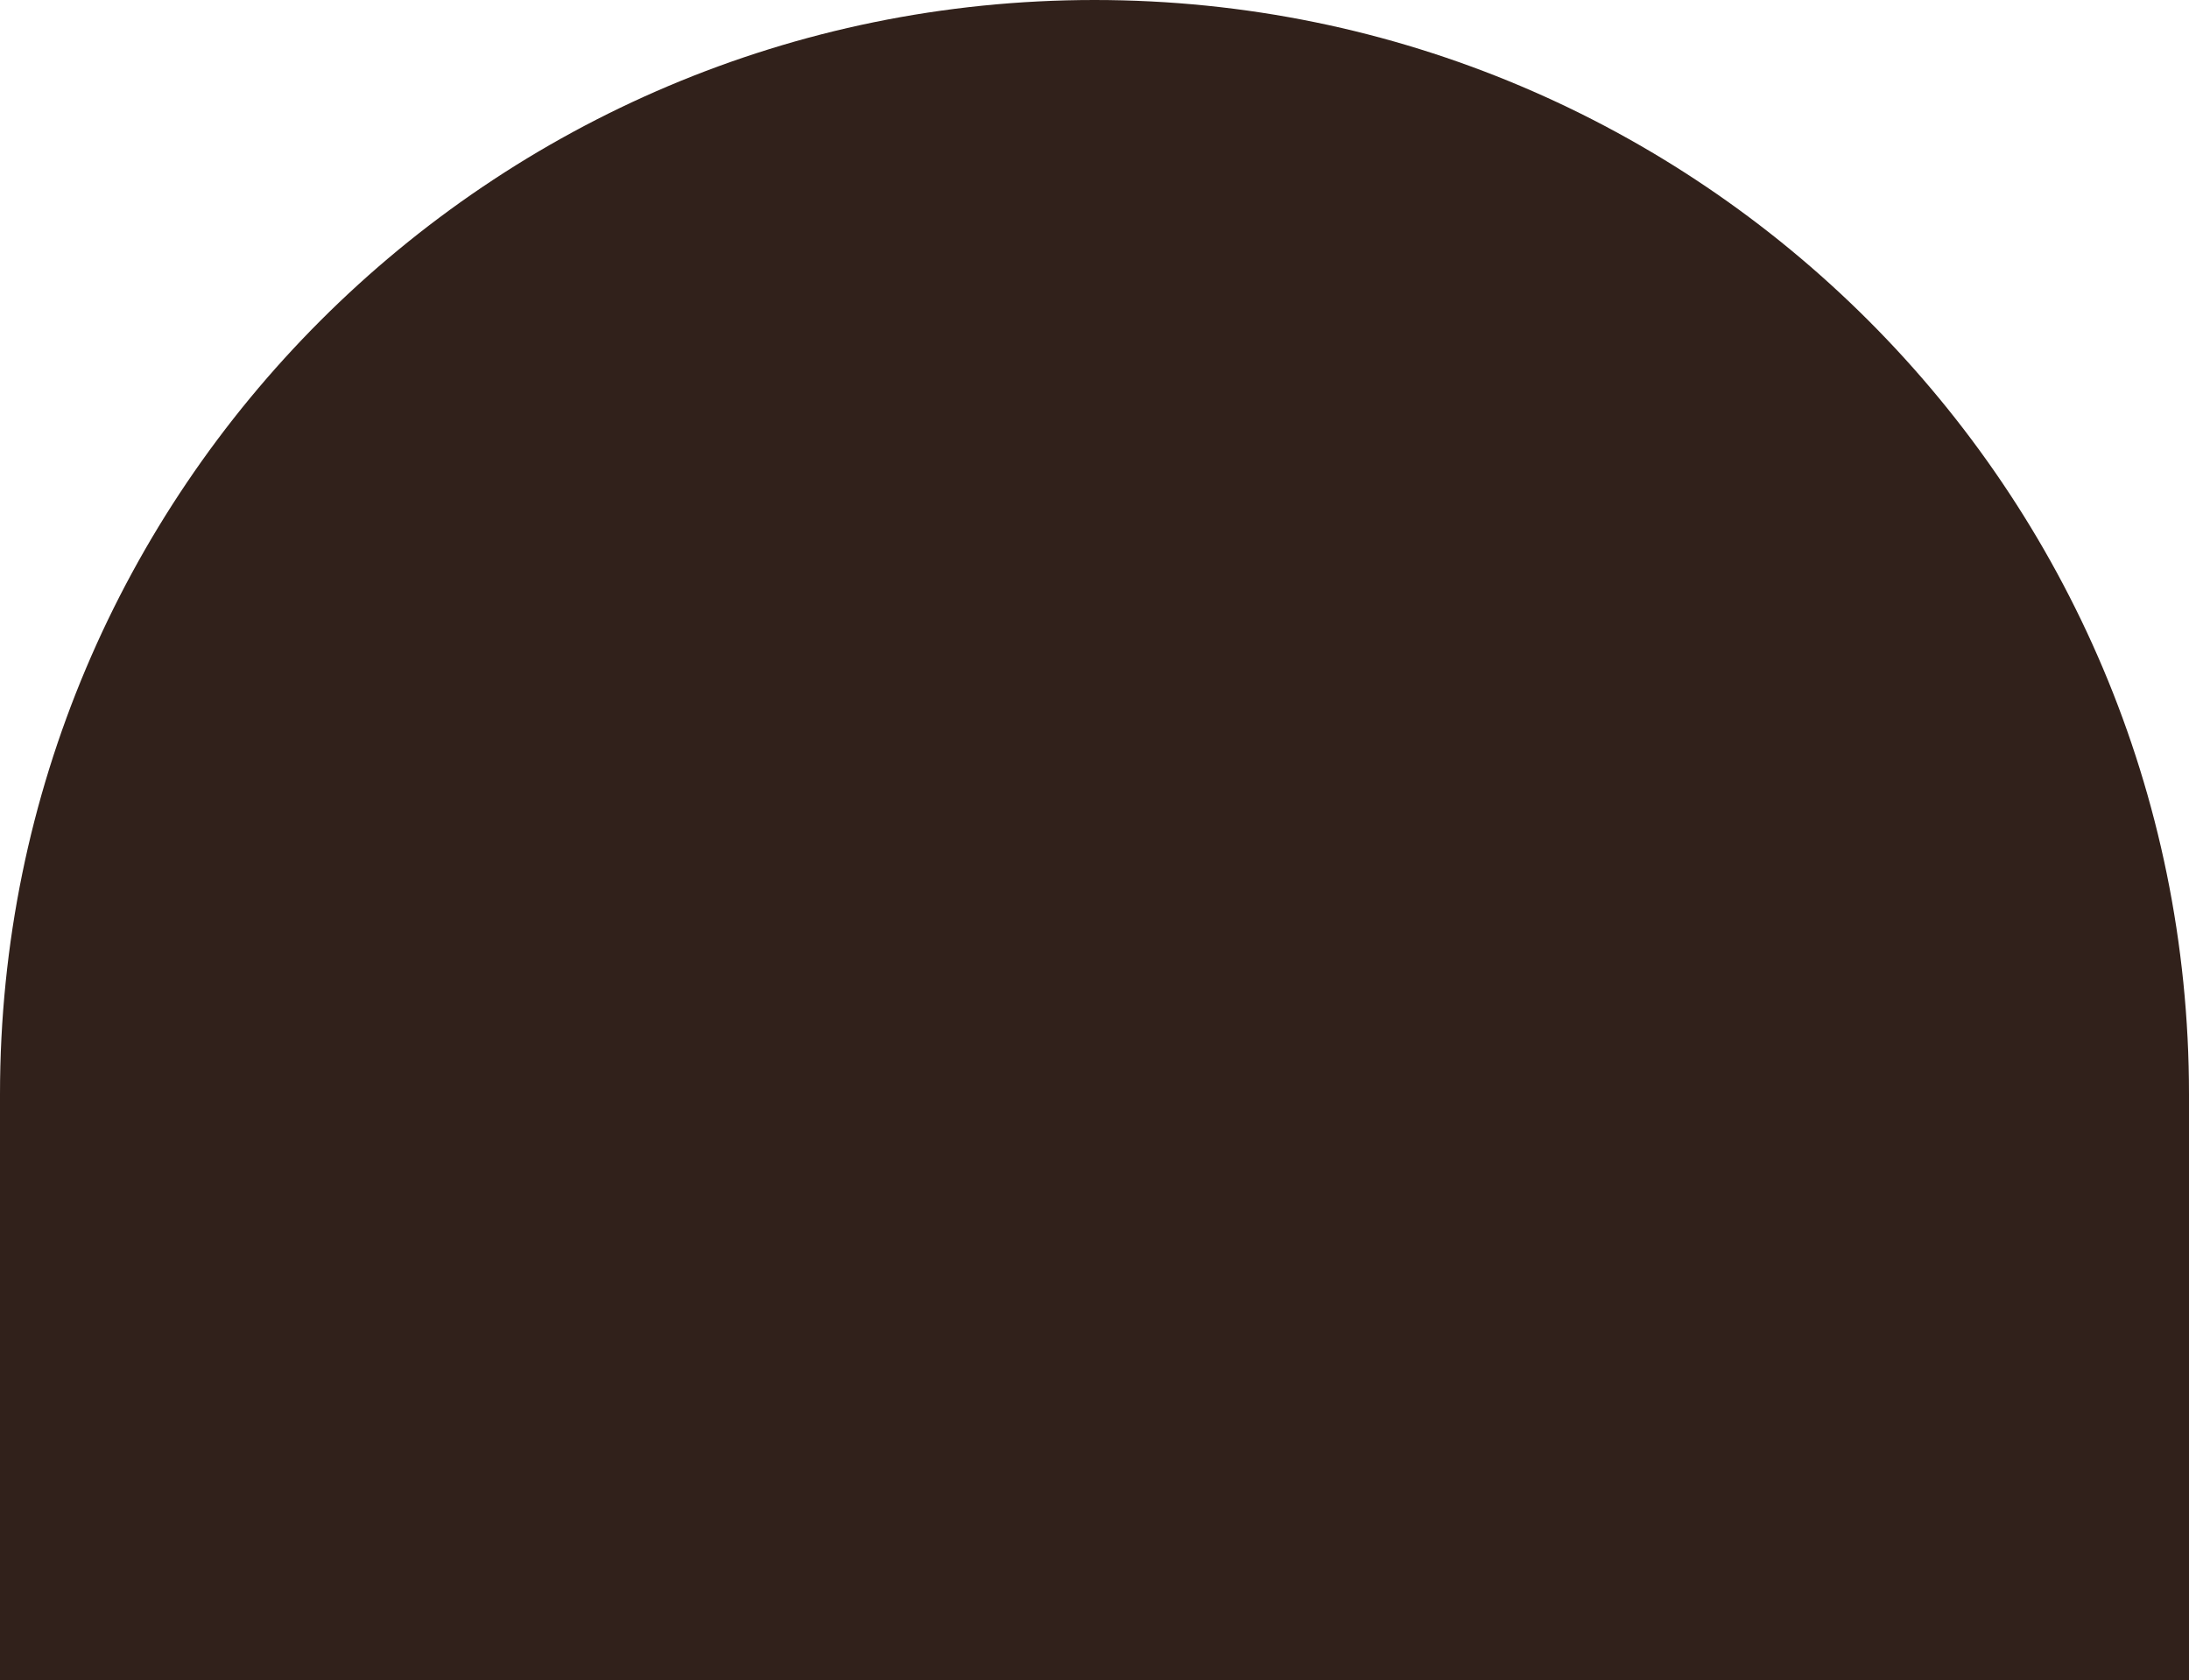 <svg width="465" height="357" viewBox="0 0 465 357" fill="none" xmlns="http://www.w3.org/2000/svg">
<path d="M0 232.5C0 104.094 104.094 0 232.5 0C360.906 0 465 104.094 465 232.5V357H0V232.5Z" fill="#31211B"/>
</svg>
